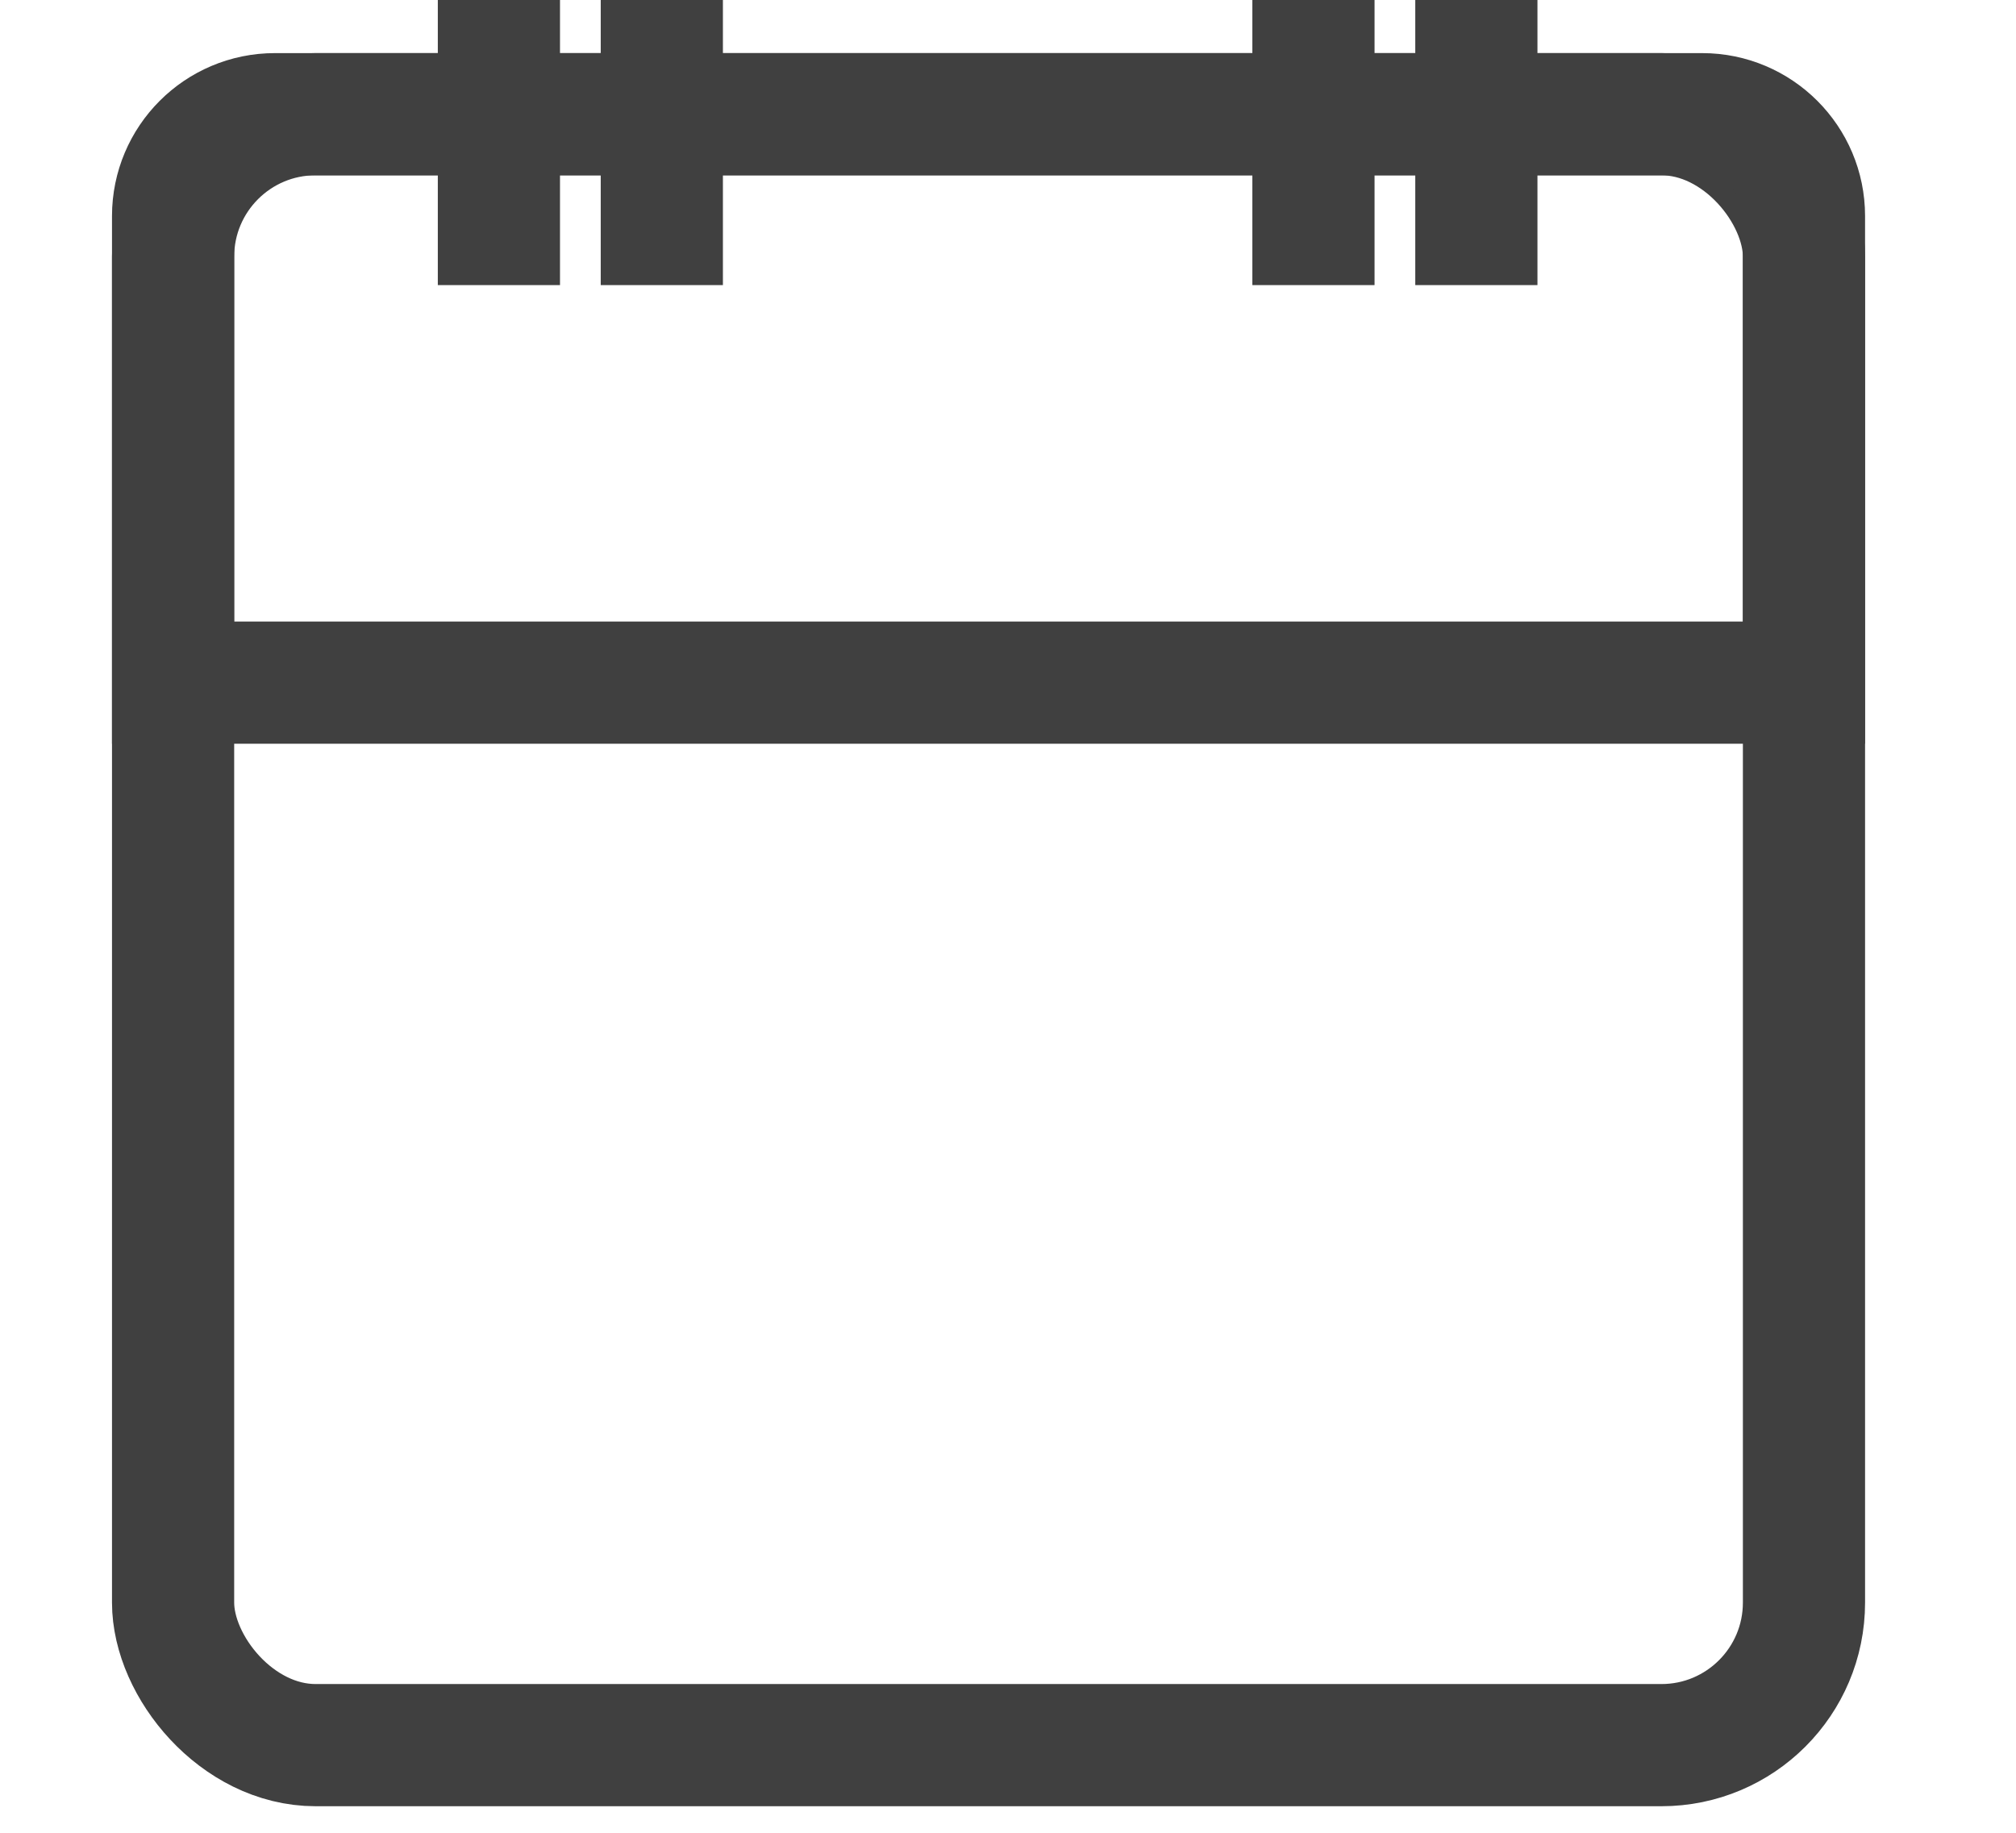 <svg width="44" height="40" viewBox="0 0 44 45" fill="none" xmlns="http://www.w3.org/2000/svg">
<rect x="1.5" y="2.804" width="40.044" height="40.044" rx="3.5" stroke="#404040" stroke-width="3"/>
<path d="M1.5 5.304C1.5 3.924 2.619 2.804 4 2.804H39.044C40.424 2.804 41.544 3.924 41.544 5.304V16.761H1.5V5.304Z" stroke="#404040" stroke-width="3"/>
<rect x="8" width="3" height="7" fill="#404040"/>
<rect x="12" width="3" height="7" fill="#404040"/>
<rect x="28" width="3" height="7" fill="#404040"/>
<rect x="32" width="3" height="7" fill="#404040"/>
</svg>
